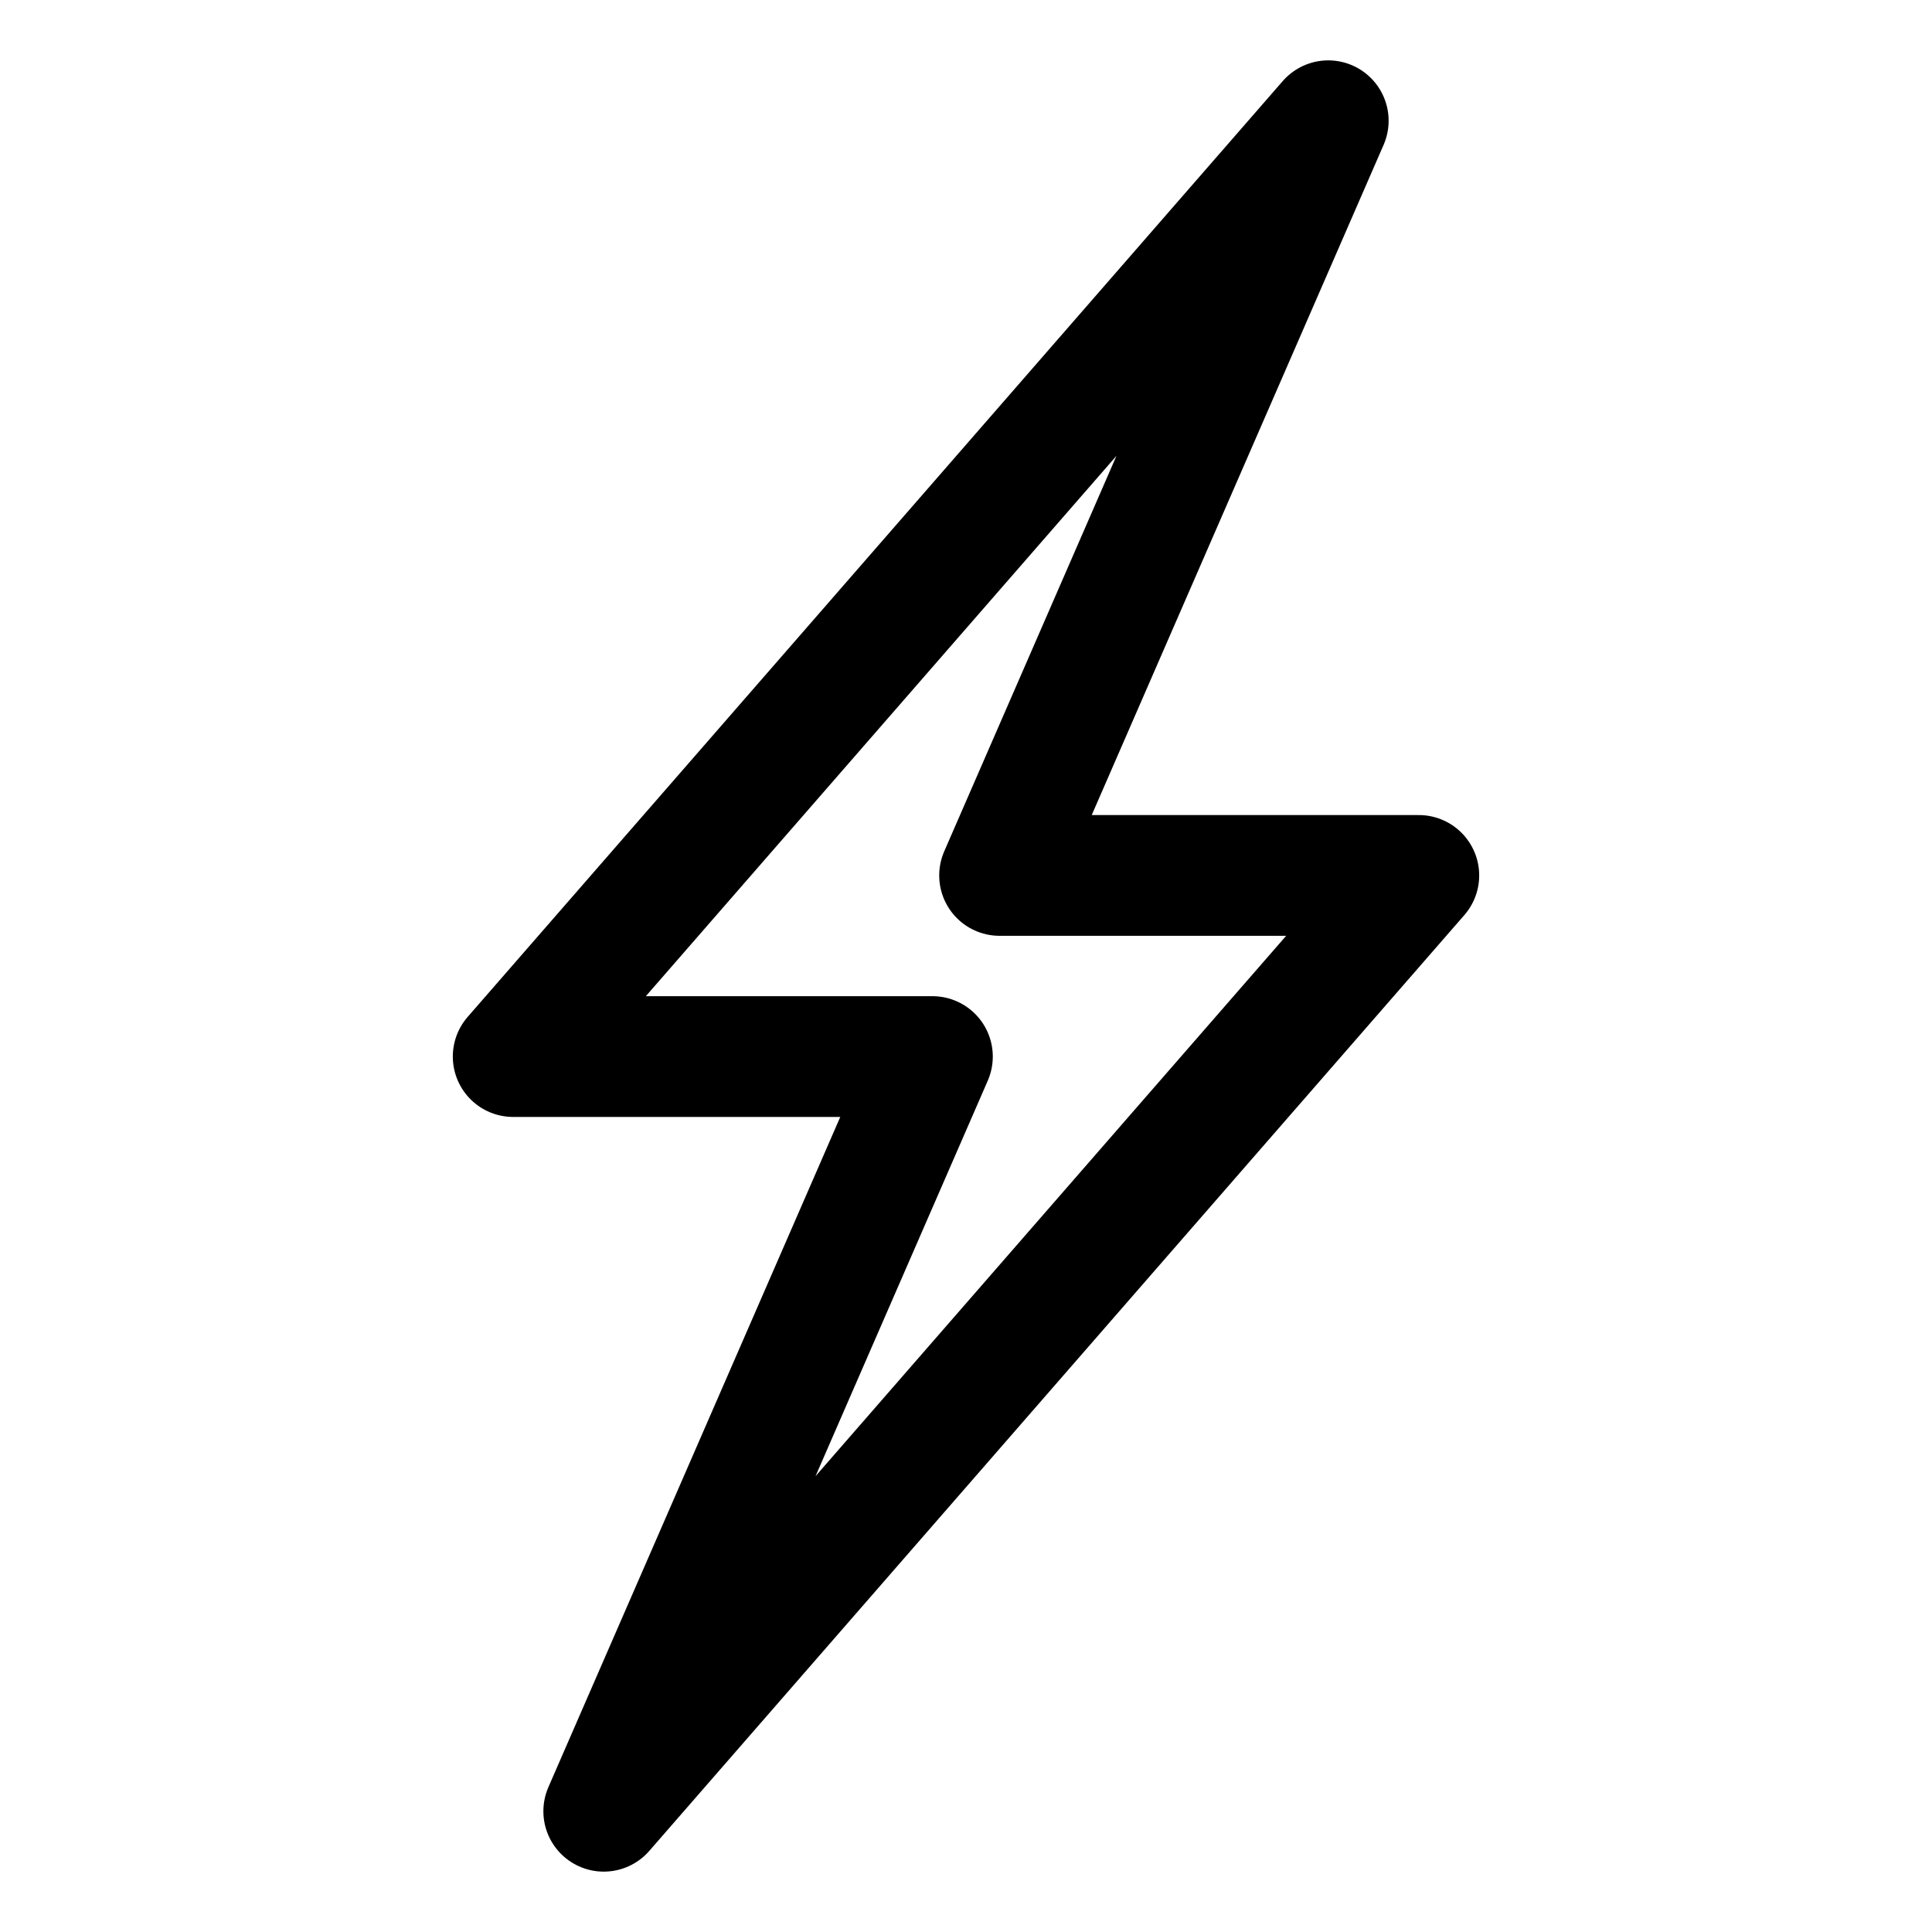 <svg xmlns="http://www.w3.org/2000/svg" width="512" height="512" viewBox="0 0 512 512">
  <title>charging-off</title>
  <polygon points="376 232 264.9 232 352 32 136 280 247.1 280 160 480 376 232" fill="none" stroke="#000" stroke-linecap="round" stroke-linejoin="round" stroke-width="32"/>
</svg>
